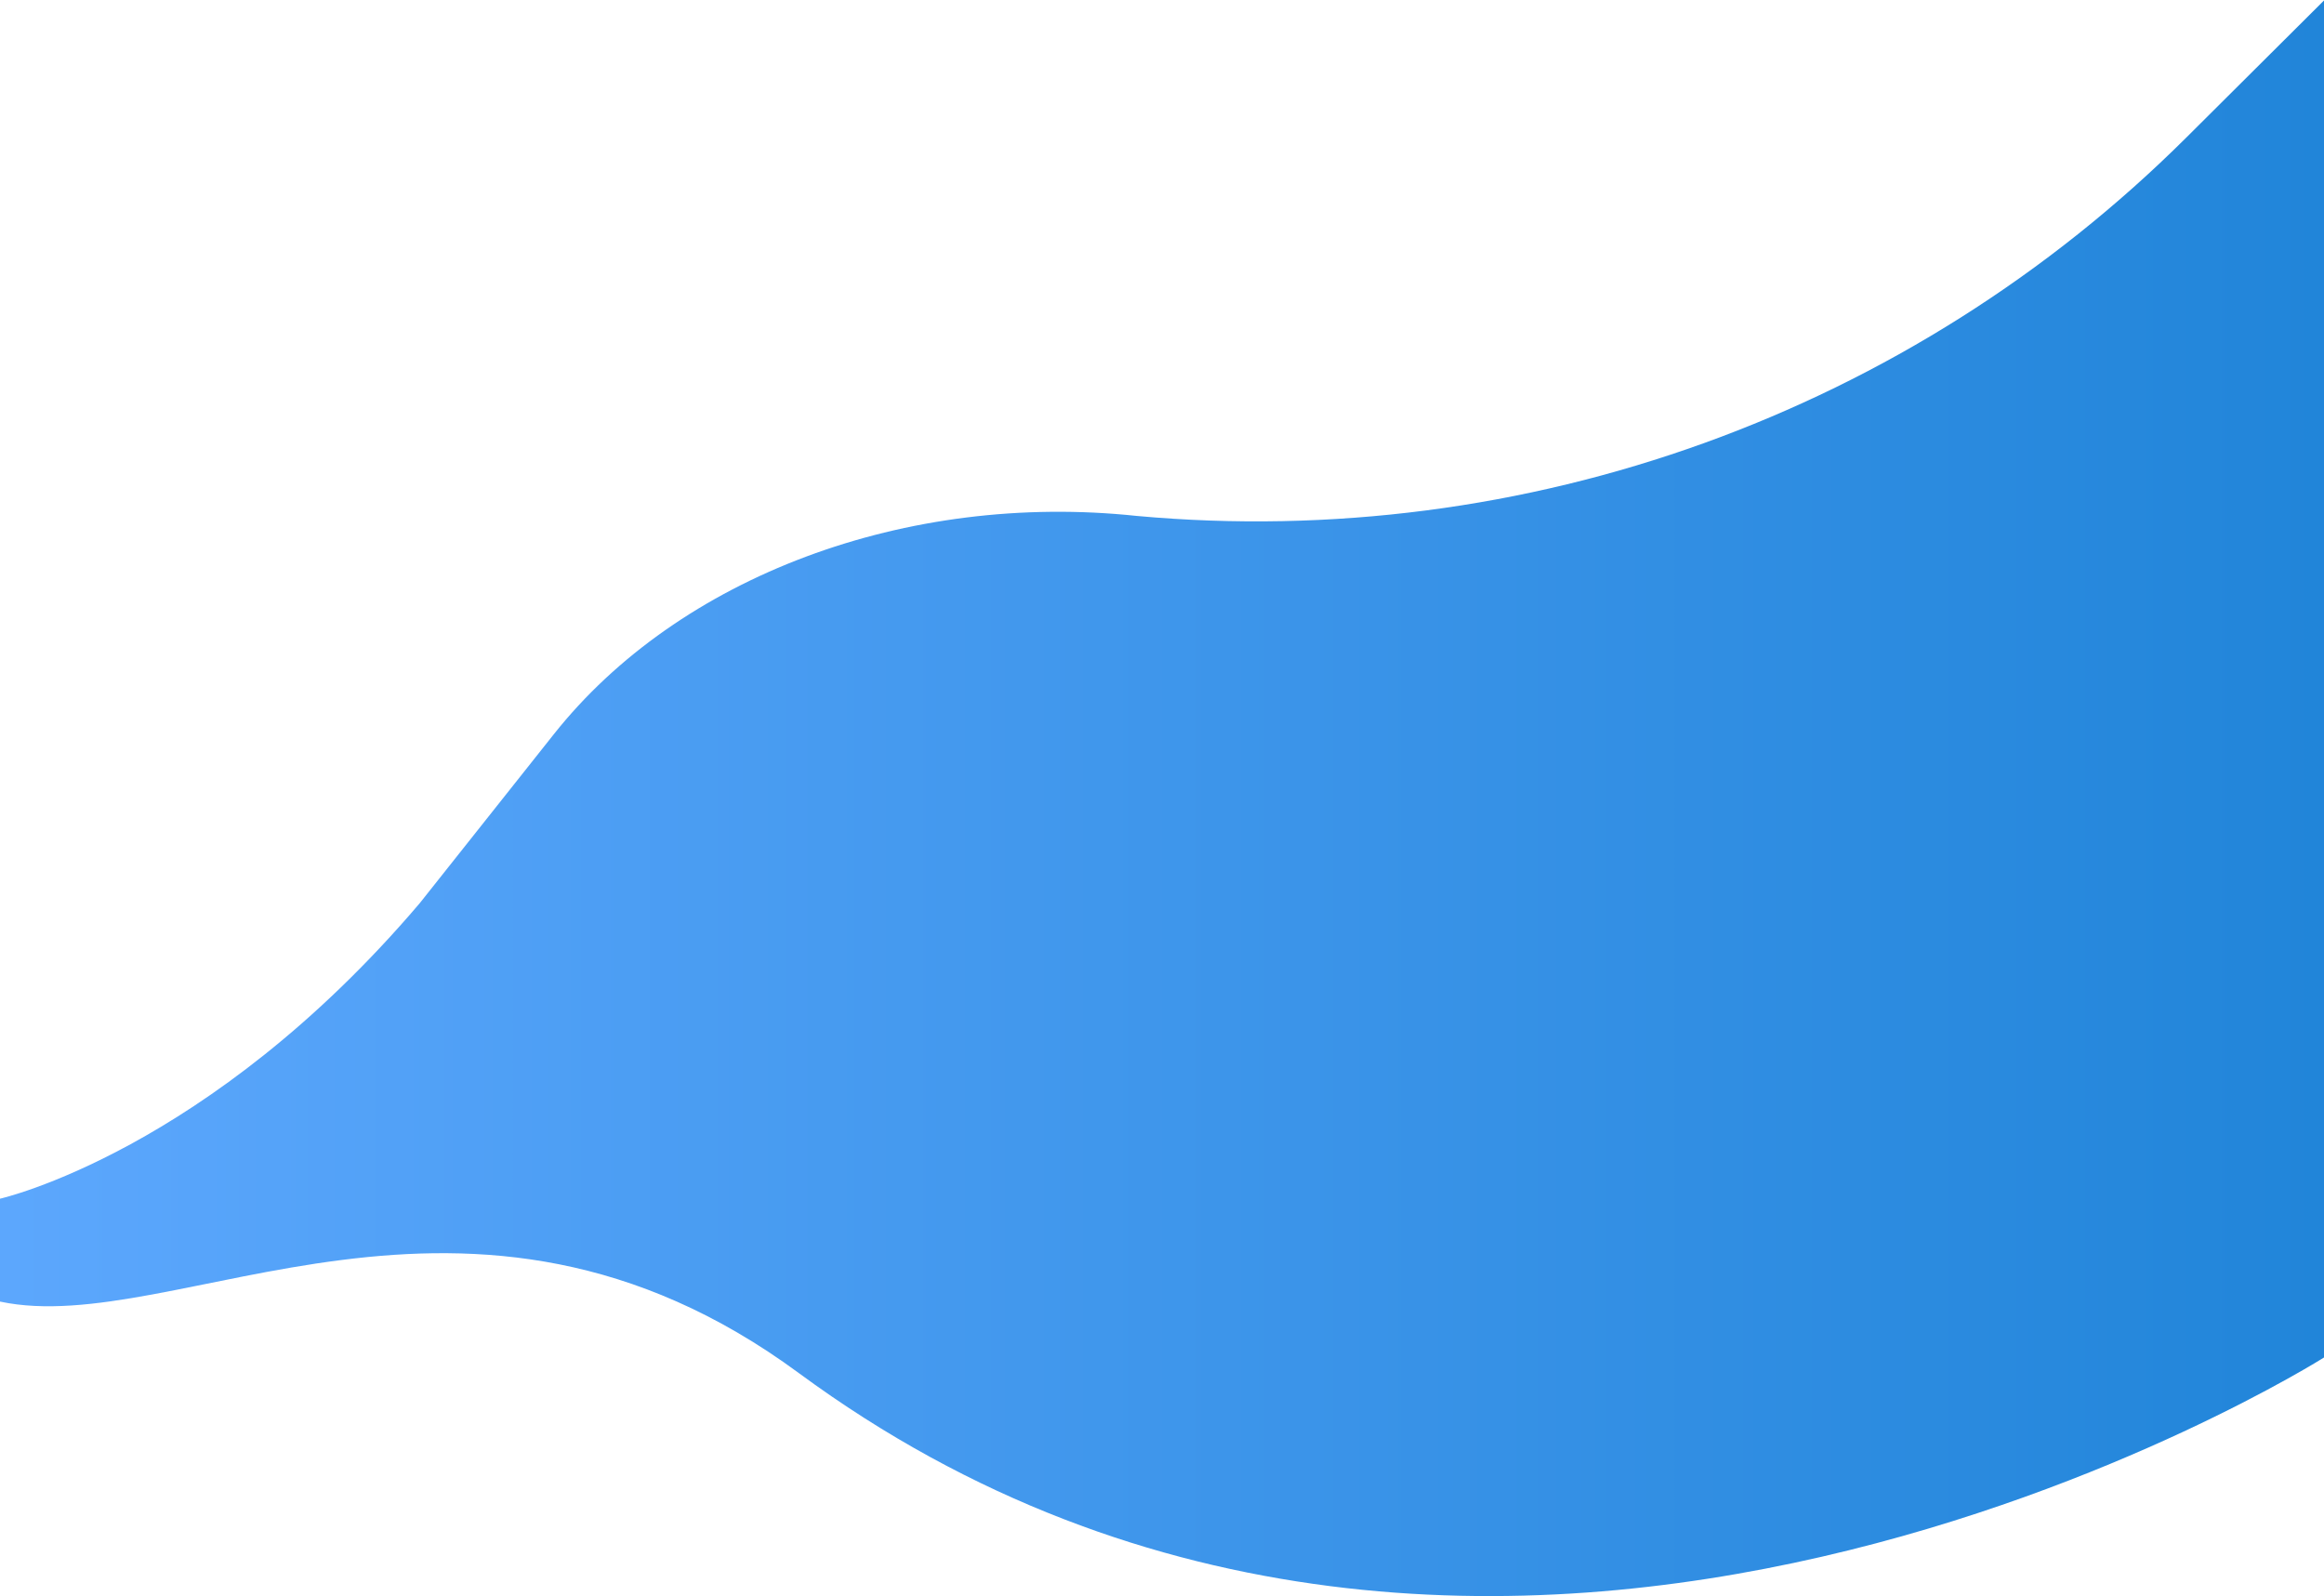 <?xml version="1.0" encoding="utf-8"?>
<!-- Generator: Adobe Illustrator 23.1.0, SVG Export Plug-In . SVG Version: 6.00 Build 0)  -->
<svg version="1.1" id="Слой_1" xmlns="http://www.w3.org/2000/svg" xmlns:xlink="http://www.w3.org/1999/xlink" x="0px" y="0px"
	 viewBox="0 0 1920 1319" style="enable-background:new 0 0 1920 1319;" xml:space="preserve">
<style type="text/css">
	.st0{fill:url(#SVGID_1_);}
</style>
<linearGradient id="SVGID_1_" gradientUnits="userSpaceOnUse" x1="0" y1="659.562" x2="1920" y2="659.562">
	<stop  offset="0" style="stop-color:#5CA7FD"/>
	<stop  offset="1" style="stop-color:#2185D9"/>
</linearGradient>
<path class="st0" d="M1920,0.4l-113.6,113.1c-228.4,227.5-545.9,342-867,312.8l0,0c-190.6-20.3-378.5,50-481.9,180.4L346.8,746.2
	C172,951.8,0,990.4,0,990.4v85c145.9,31.2,386.4-142.5,660,59.1c573,421.9,1260-12.9,1260-12.9V0.4z"/>
</svg>
